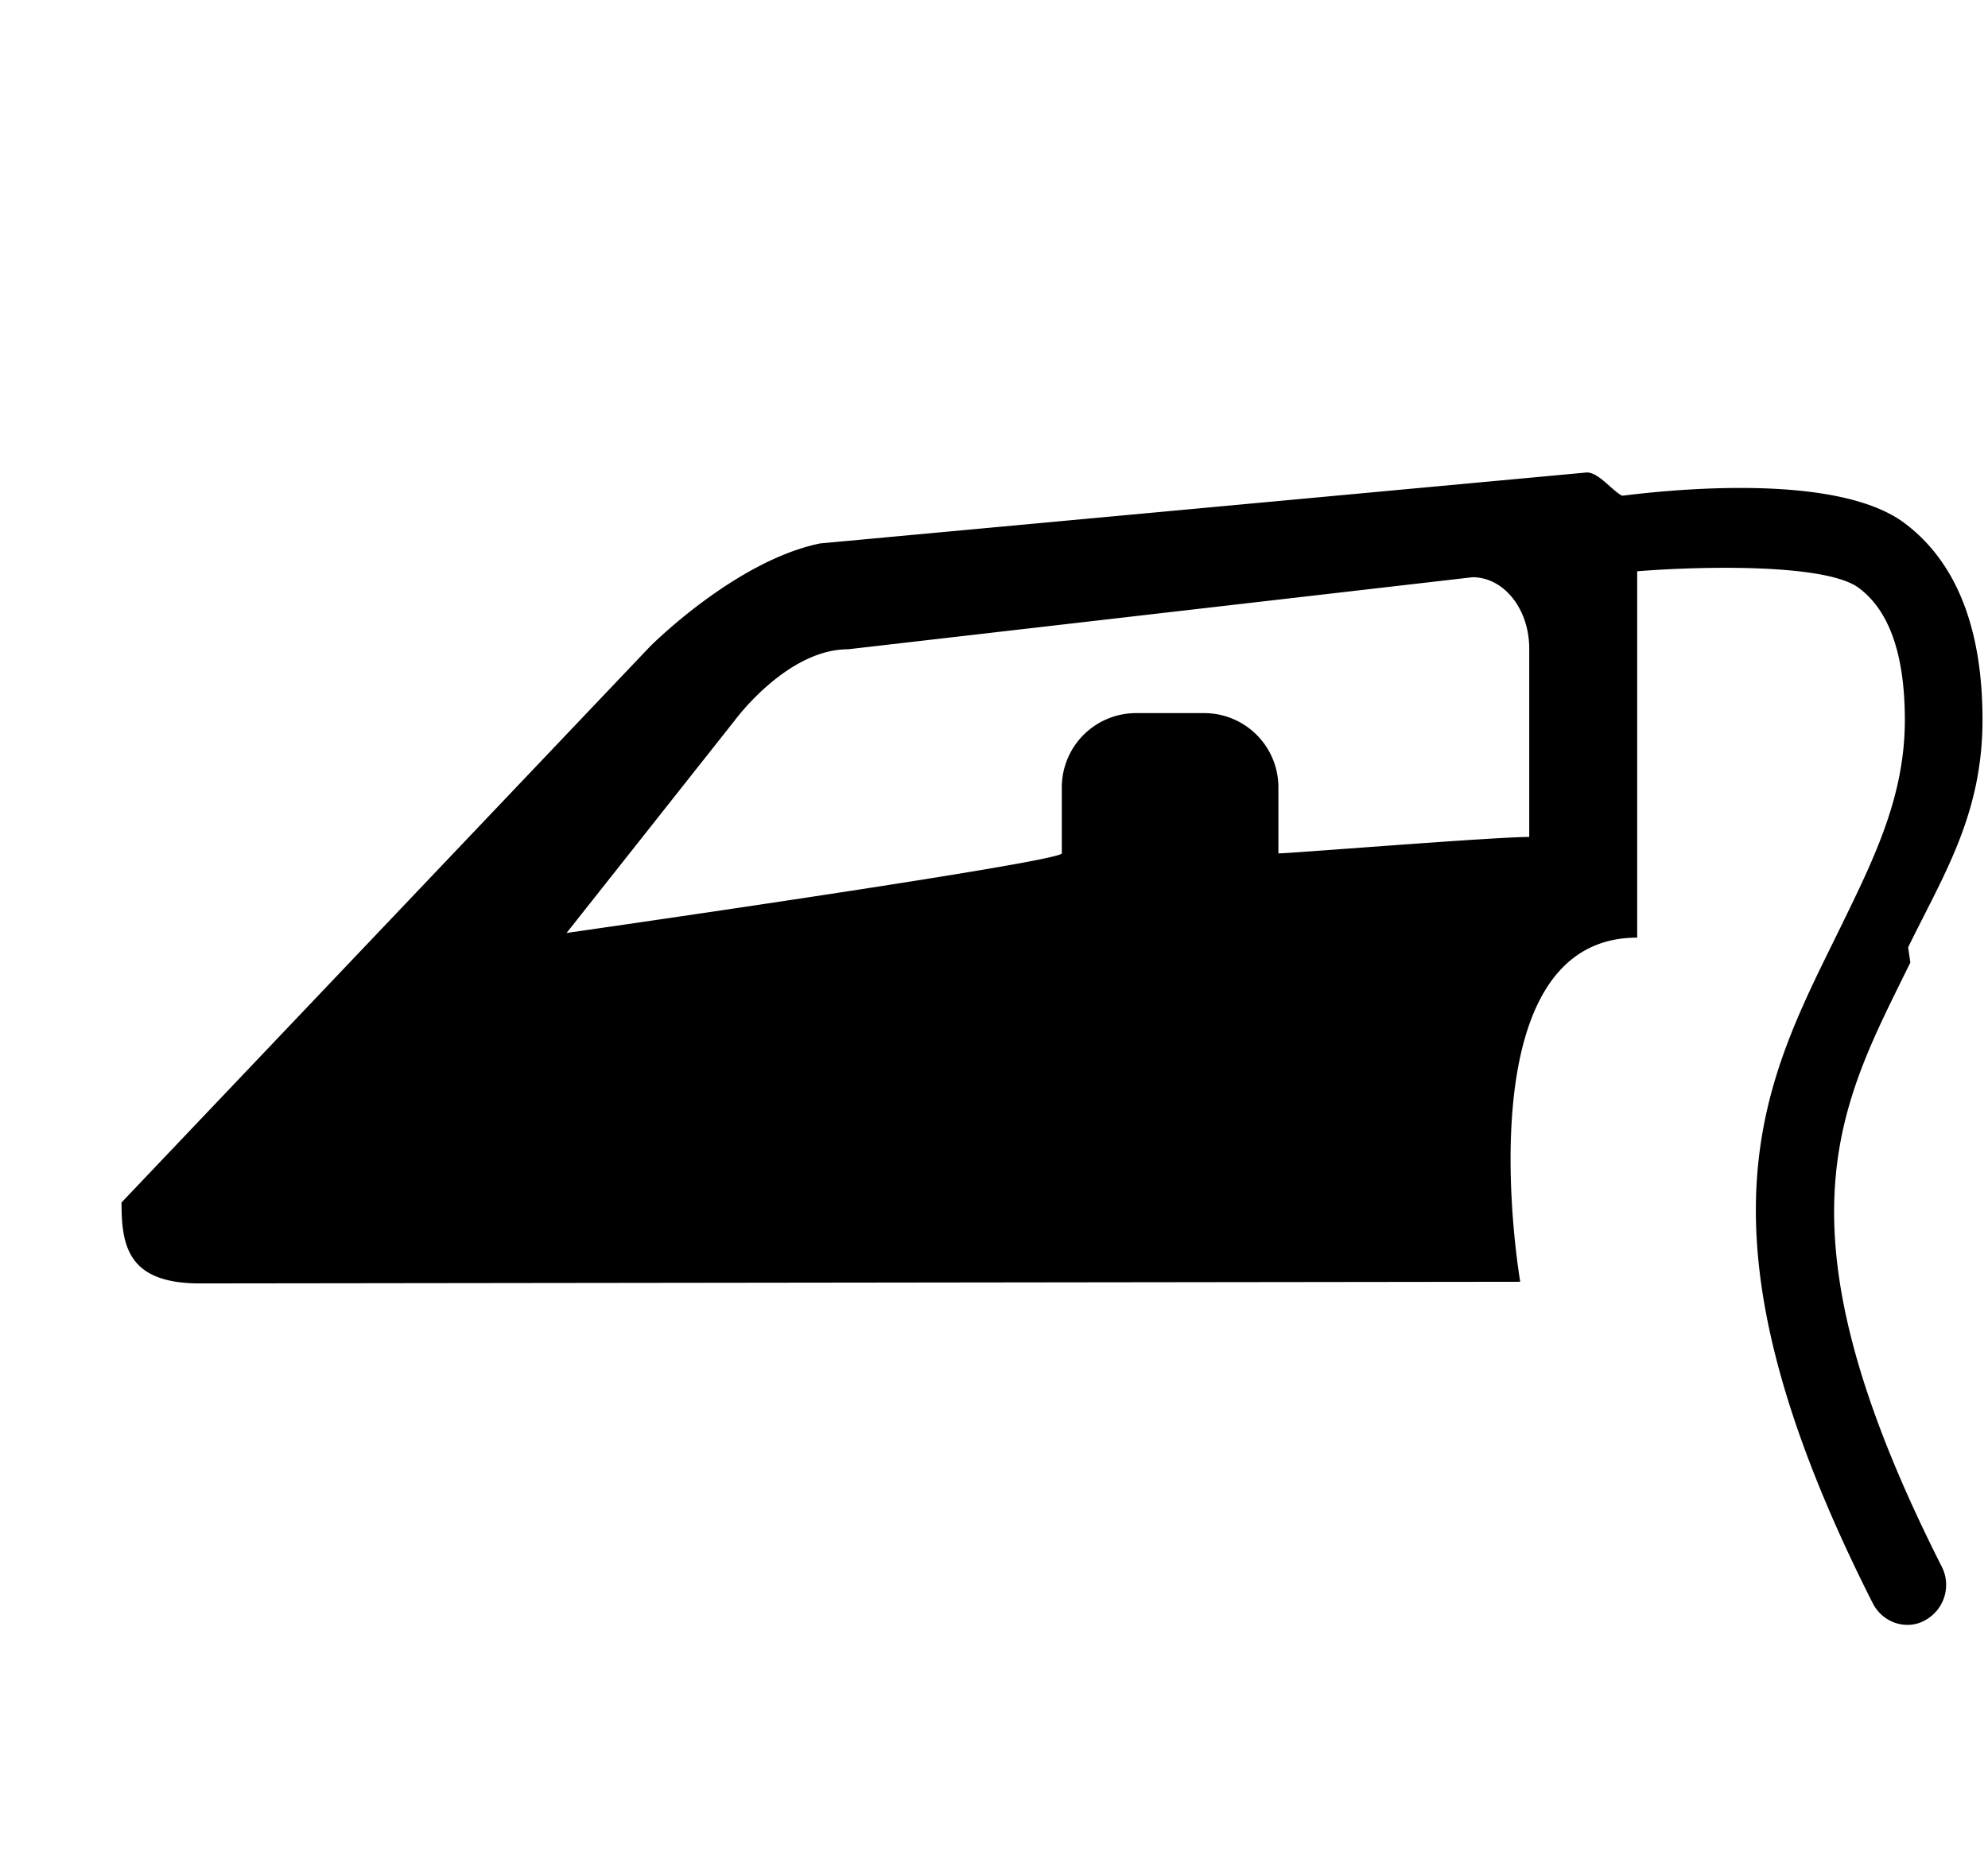 <svg xmlns="http://www.w3.org/2000/svg" width="3em" height="2.83em" viewBox="0 0 17 16"><path fill="currentColor" fill-rule="evenodd" d="M16.317 8.083c.303-.62.636-1.136.636-1.946c0-.787-.226-1.354-.671-1.685c-.541-.4-1.809-.306-2.41-.231c-.086-.042-.2-.199-.302-.199l-6.558.607c-.73.151-1.455.883-1.455.883l-4.518 4.753c0 .374.056.692.669.692L13 10.943S12.491 8 14 8V4.867c.537-.043 1.613-.069 1.896.143q.392.293.393 1.127c0 .648-.254 1.168-.547 1.768c-.641 1.311-1.367 2.548.273 5.788c.06.116.175.184.295.184a.3.3 0 0 0 .153-.04a.344.344 0 0 0 .14-.461c-1.482-2.929-.865-3.943-.267-5.163zm-3.24-.944c-.316 0-2.145.149-2.145.14v-.554a.635.635 0 0 0-.627-.645h-.597a.635.635 0 0 0-.628.645v.554c0 .075-4.235.681-4.235.681l1.436-1.815s.446-.611.971-.611l5.34-.616c.269 0 .485.272.485.611z"/></svg>